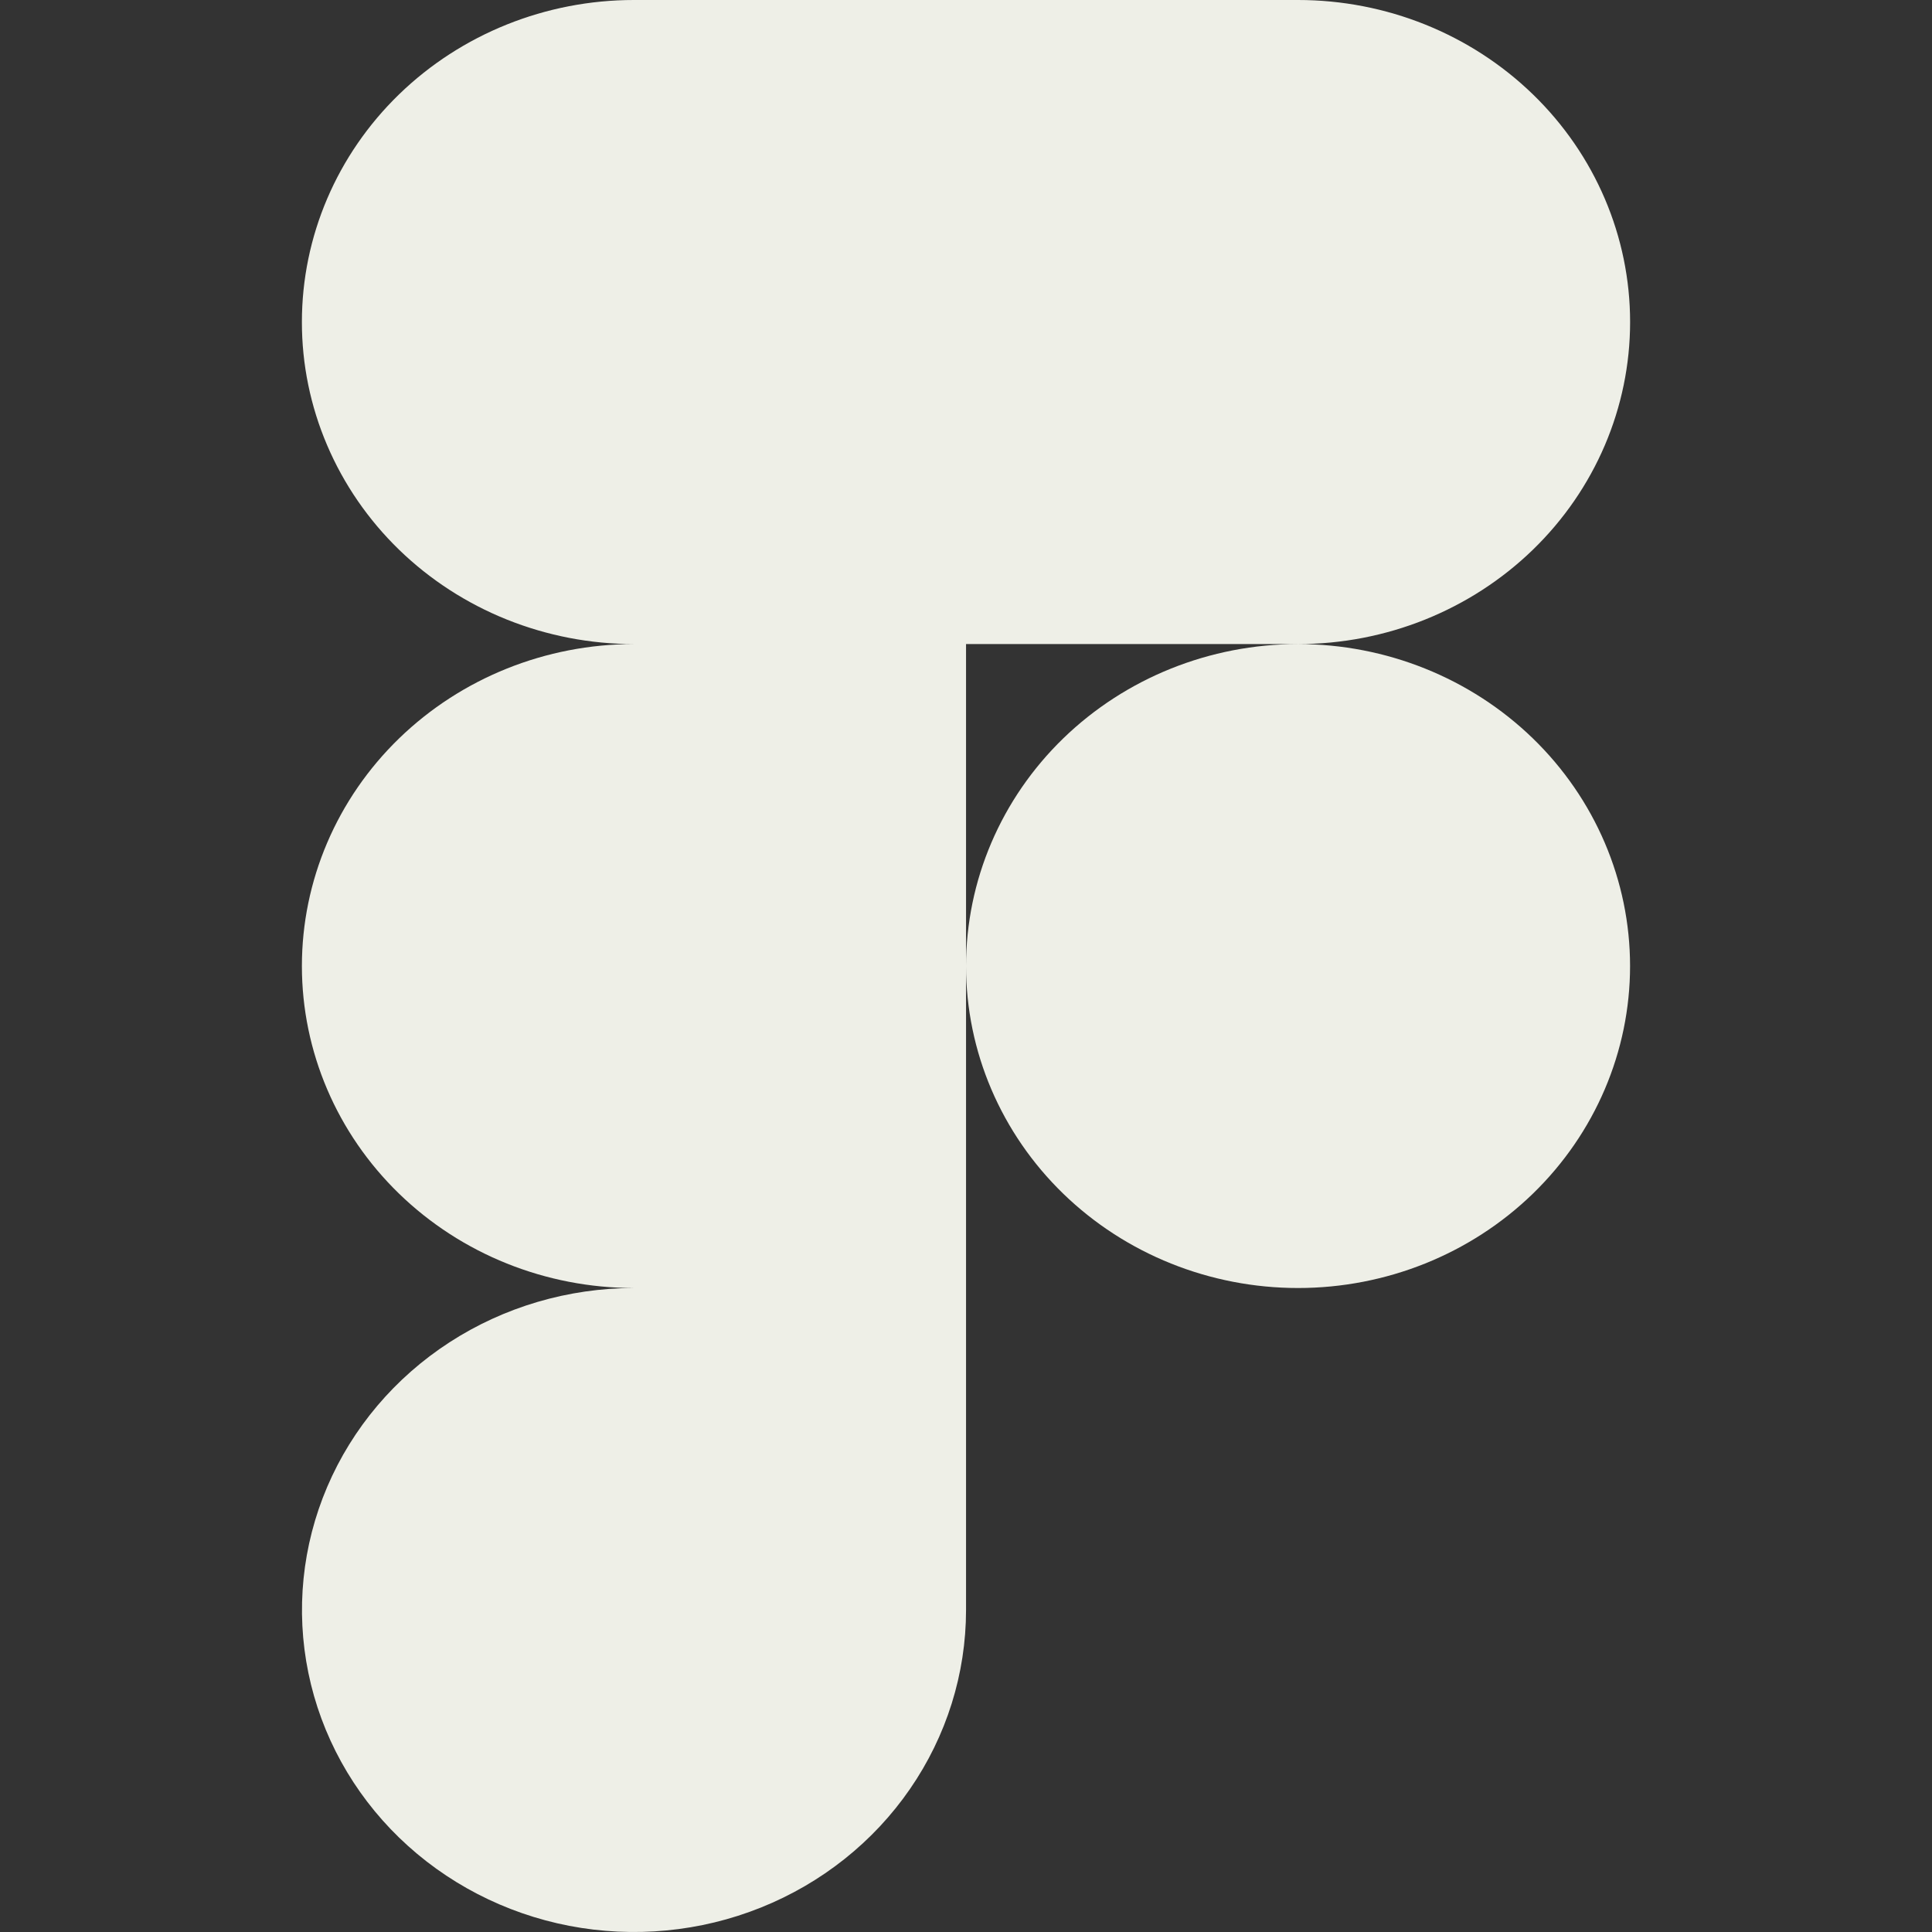 <svg width="46" height="46" viewBox="0 0 46 46" fill="none" xmlns="http://www.w3.org/2000/svg">
<rect x="0" y="0" width="46" height="46" fill="#333333" stroke="none"/>
<path d="M7.188 7.666C7.188 5.633 8.02 3.683 9.503 2.245C10.986 0.808 12.996 0 15.093 0H30.906C33.003 0 35.014 0.808 36.497 2.246C37.98 3.684 38.812 5.634 38.812 7.667C38.812 9.701 37.98 11.651 36.497 13.089C35.014 14.527 33.003 15.335 30.906 15.335H23.001V38.336C23 39.852 22.536 41.334 21.667 42.594C20.799 43.855 19.564 44.837 18.119 45.417C16.675 45.997 15.086 46.148 13.552 45.853C12.019 45.557 10.611 44.827 9.505 43.755C8.4 42.683 7.647 41.317 7.342 39.83C7.037 38.343 7.193 36.802 7.791 35.401C8.389 34 9.402 32.803 10.702 31.96C12.001 31.118 13.53 30.668 15.093 30.667C12.996 30.667 10.986 29.86 9.503 28.422C8.02 26.984 7.188 25.034 7.188 23.001C7.188 20.968 8.02 19.018 9.503 17.58C10.986 16.143 12.996 15.335 15.093 15.335C14.055 15.335 13.026 15.136 12.067 14.751C11.108 14.366 10.236 13.801 9.502 13.089C8.768 12.377 8.186 11.531 7.789 10.601C7.391 9.67 7.187 8.673 7.188 7.666ZM23.001 23.001C23.001 25.034 23.834 26.984 25.316 28.422C26.799 29.86 28.809 30.667 30.906 30.667C33.003 30.667 35.013 29.86 36.496 28.422C37.978 26.984 38.811 25.034 38.811 23.001C38.811 20.968 37.978 19.018 36.496 17.58C35.013 16.143 33.003 15.335 30.906 15.335C28.809 15.335 26.799 16.143 25.316 17.58C23.834 19.018 23.001 20.968 23.001 23.001Z" fill="#EEEFE7"/>
</svg>
